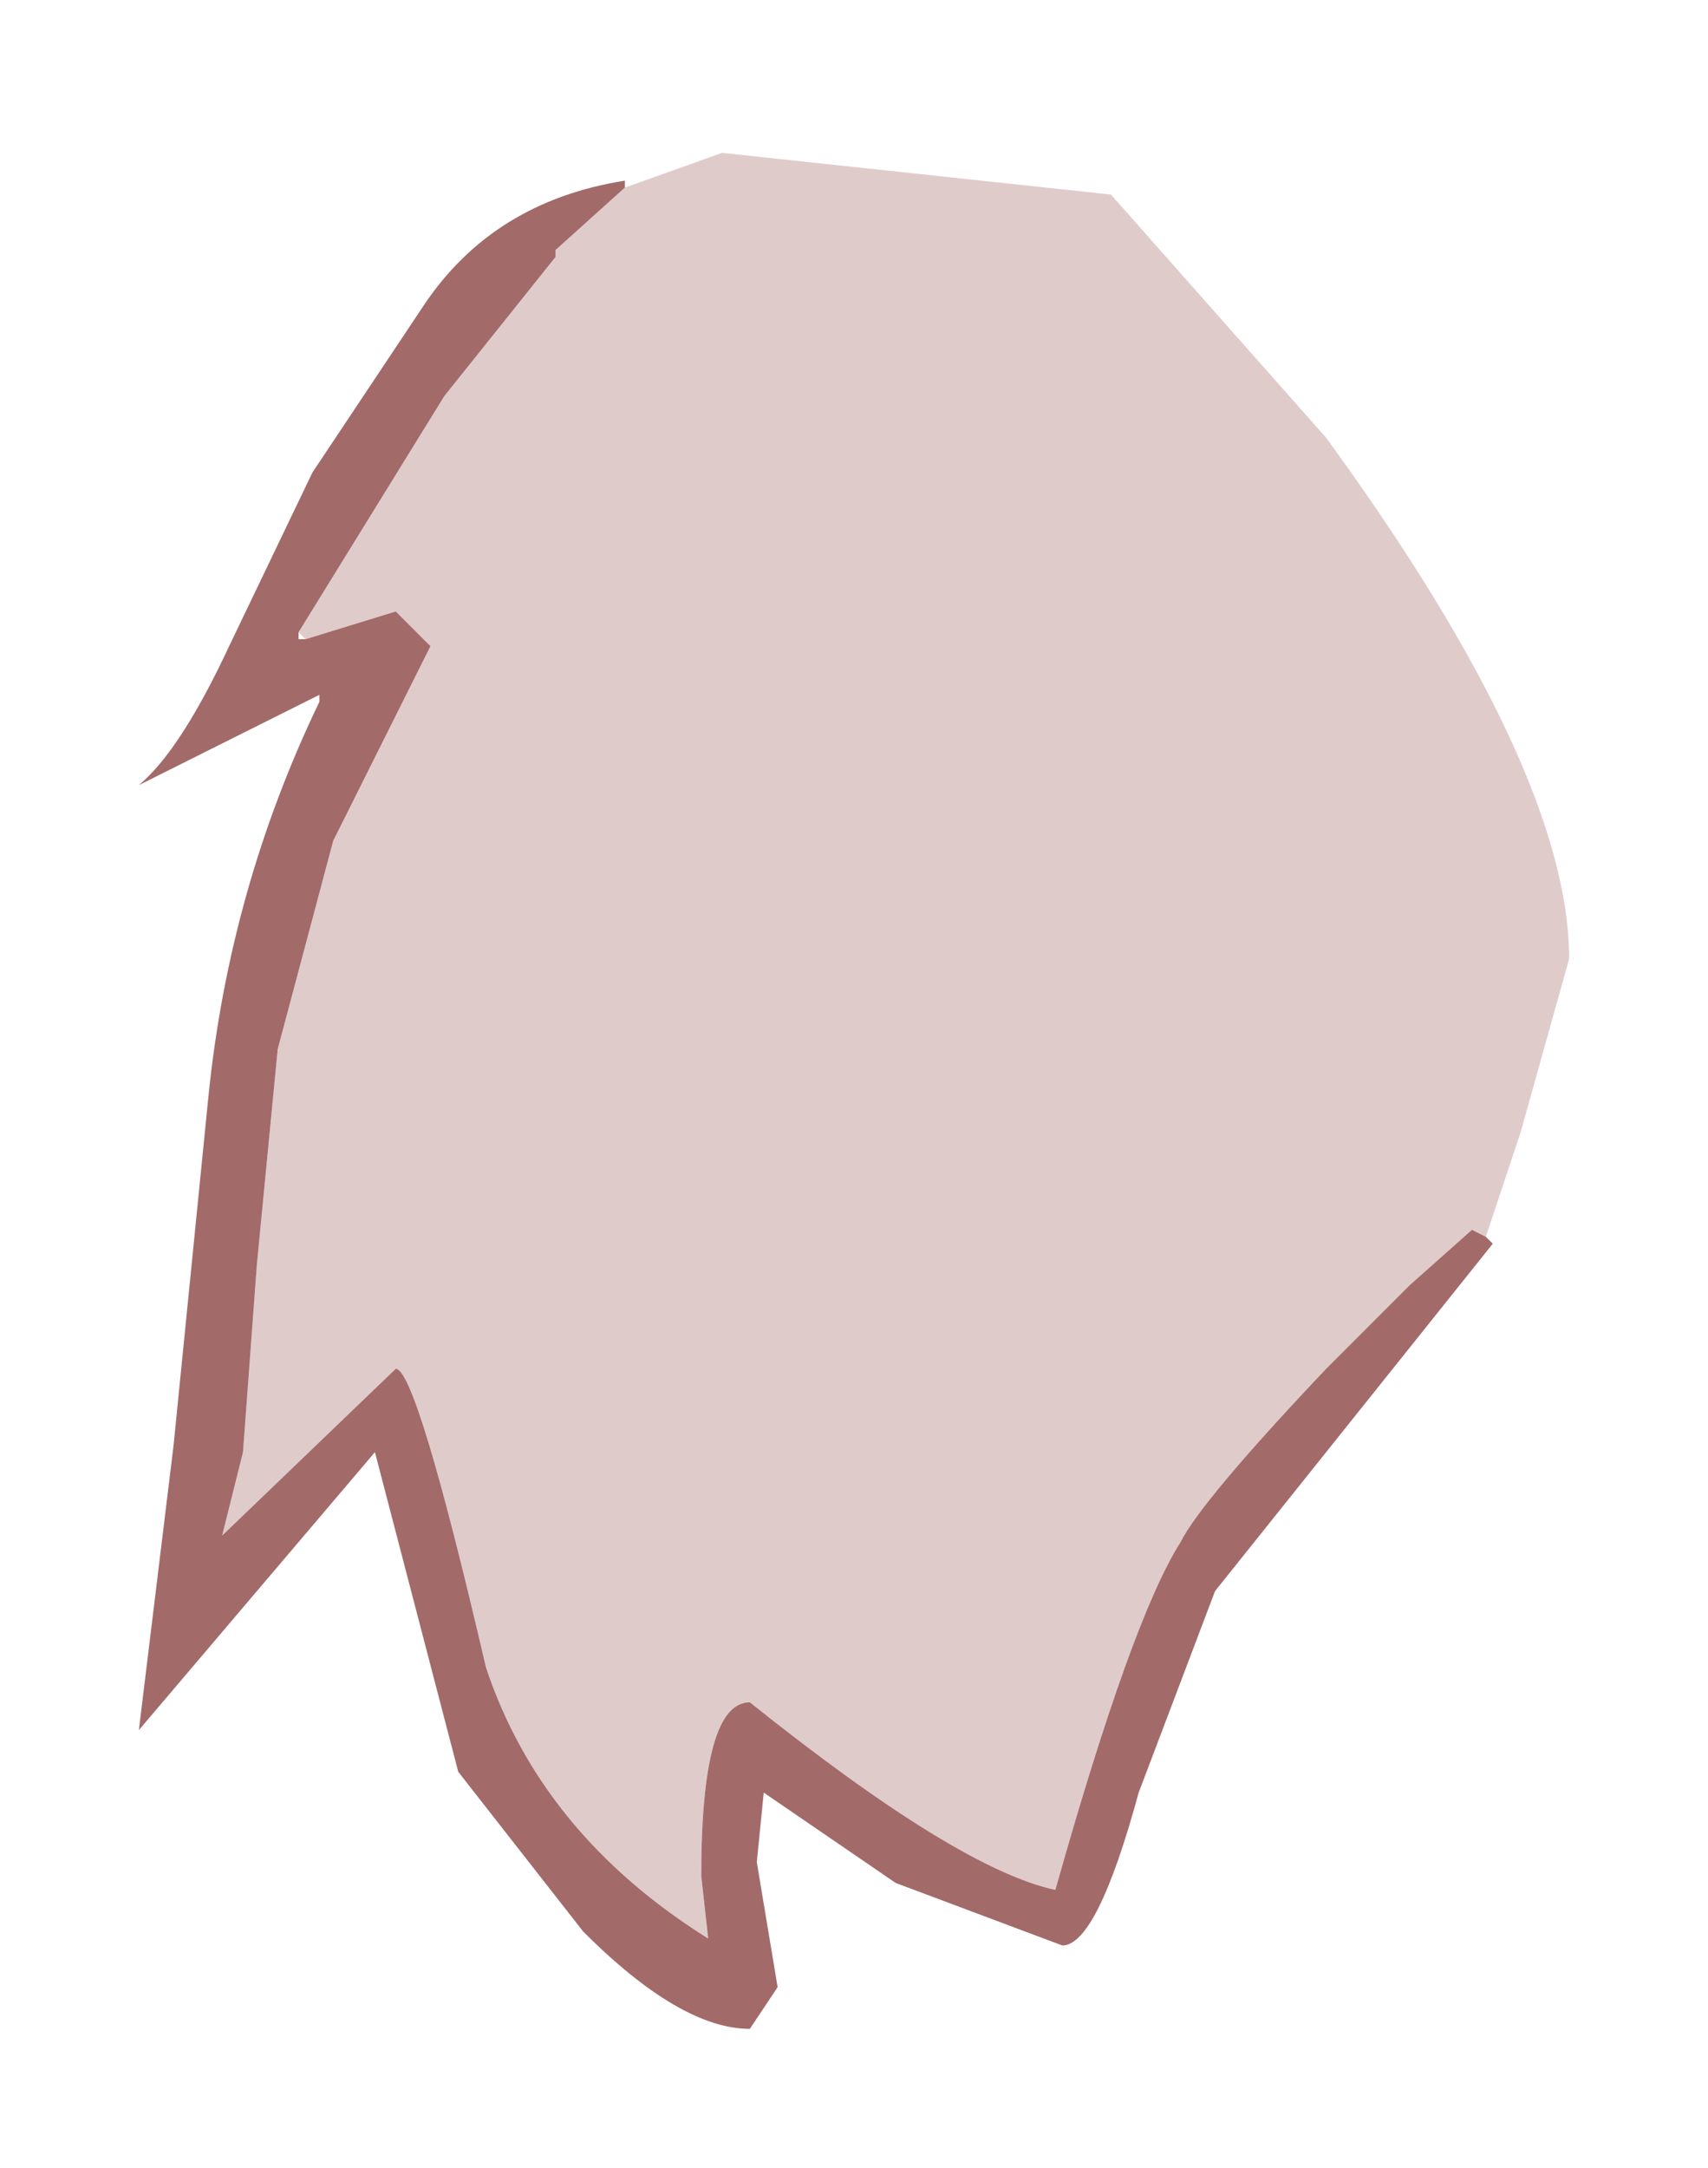 <?xml version="1.0" encoding="UTF-8" standalone="no"?>
<svg xmlns:xlink="http://www.w3.org/1999/xlink" height="15.6px" width="12.3px" xmlns="http://www.w3.org/2000/svg">
  <g transform="matrix(1.0, 0.0, 0.0, 1.0, 4.4, 5.35)">
    <path d="M0.1 -4.0 L0.8 -4.25 3.6 -3.95 5.15 -2.2 Q6.9 0.2 6.9 1.55 L6.55 2.8 6.3 3.55 6.2 3.5 5.75 3.9 5.15 4.5 Q4.25 5.45 4.1 5.75 3.75 6.3 3.2 8.25 2.5 8.1 1.0 6.9 0.65 6.9 0.65 8.15 L0.7 8.6 Q-0.5 7.85 -0.9 6.65 -1.4 4.5 -1.55 4.5 L-2.8 5.7 -2.65 5.1 -2.55 3.75 -2.4 2.2 -2.0 0.7 -1.3 -0.7 -1.55 -0.95 -2.2 -0.75 -2.25 -0.8 -1.2 -2.5 -0.4 -3.5 -0.4 -3.55 0.1 -4.0" fill="#e0cbcb" fill-rule="evenodd" stroke="none"/>
    <path d="M6.3 3.55 L6.35 3.6 5.35 4.85 4.35 6.1 3.8 7.55 Q3.5 8.65 3.25 8.65 L2.05 8.2 1.1 7.55 1.05 8.05 1.2 8.95 1.0 9.25 Q0.5 9.25 -0.2 8.55 L-1.1 7.4 -1.7 5.1 -3.4 7.1 -3.15 5.05 -2.9 2.55 Q-2.75 1.05 -2.1 -0.3 L-2.1 -0.35 -3.4 0.3 Q-3.1 0.05 -2.75 -0.7 L-2.15 -1.95 -1.35 -3.15 Q-0.85 -3.9 0.1 -4.05 L0.1 -4.0 -0.4 -3.55 -0.4 -3.5 -1.2 -2.5 -2.25 -0.8 -2.25 -0.75 -2.2 -0.75 -1.55 -0.95 -1.3 -0.7 -2.0 0.7 -2.4 2.2 -2.55 3.75 -2.65 5.1 -2.8 5.7 -1.55 4.5 Q-1.4 4.5 -0.9 6.65 -0.5 7.85 0.7 8.6 L0.65 8.15 Q0.65 6.9 1.0 6.9 2.5 8.1 3.2 8.25 3.75 6.3 4.1 5.75 4.25 5.45 5.15 4.5 L5.75 3.9 6.2 3.5 6.3 3.55" fill="#a36a6a" fill-rule="evenodd" stroke="none"/>
  </g>
</svg>